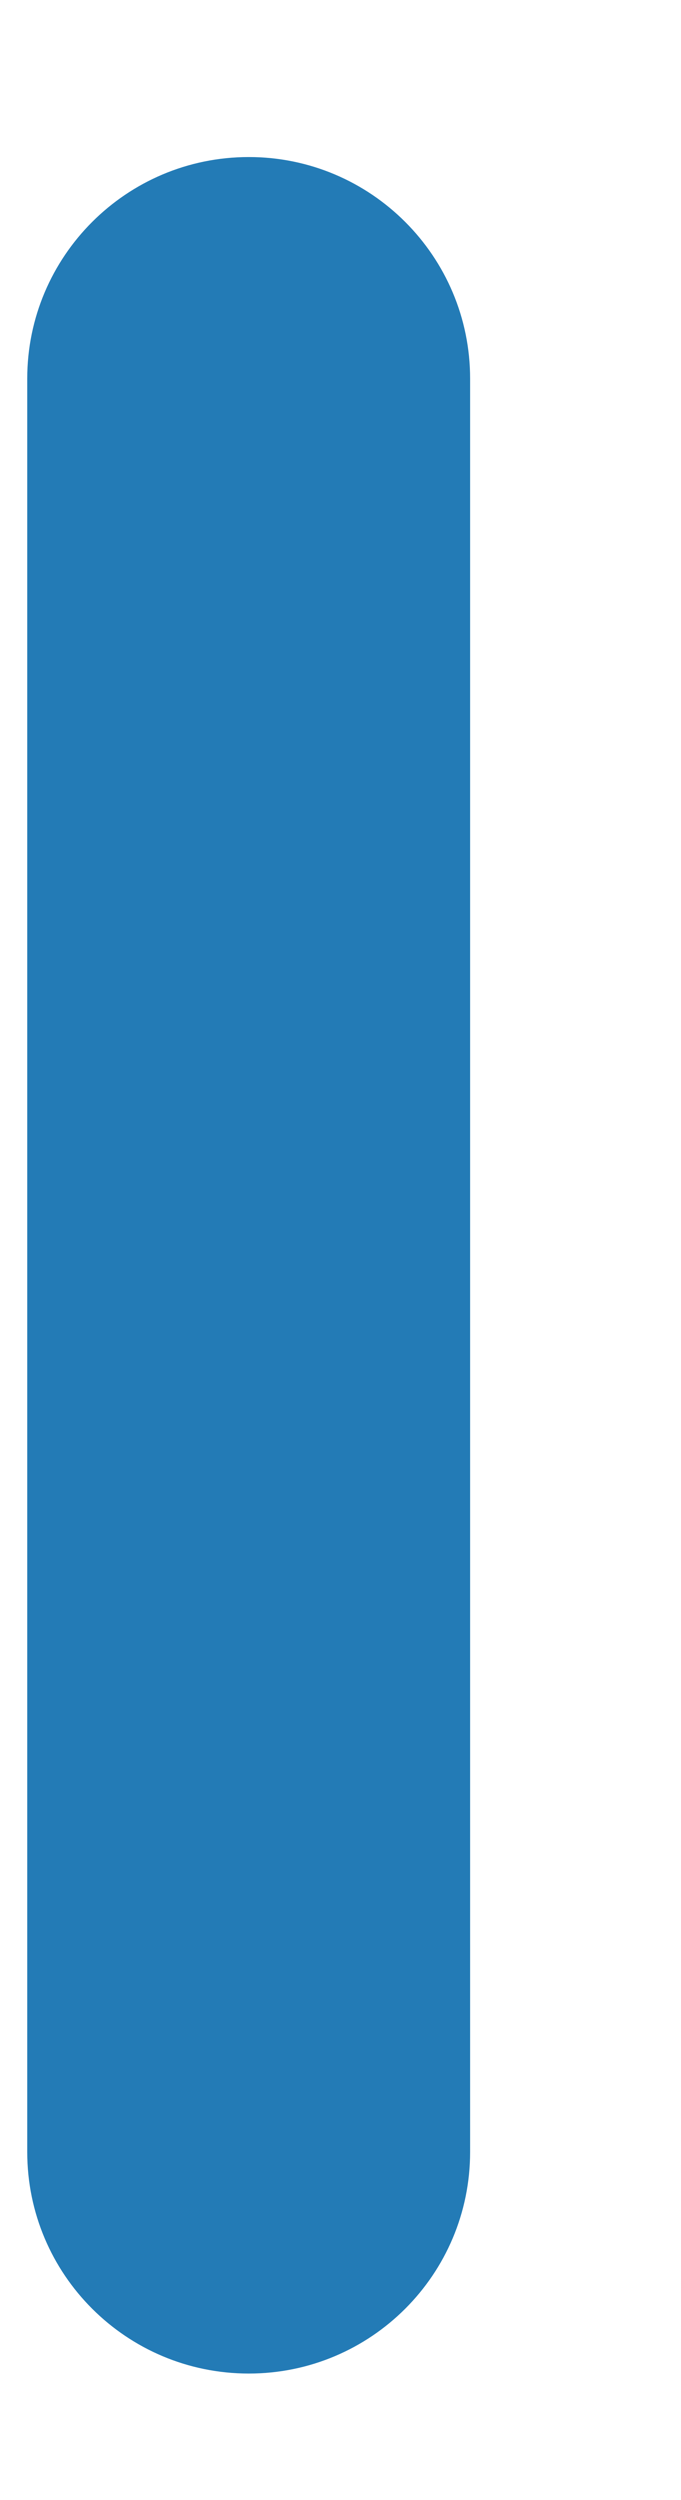 <?xml version="1.0" encoding="UTF-8" standalone="no"?><svg width='3' height='11' viewBox='0 0 3 11' fill='none' xmlns='http://www.w3.org/2000/svg'>
<path d='M2.071 1.666C2.071 1.128 1.634 0.691 1.096 0.691C0.557 0.691 0.12 1.128 0.12 1.666V9.469C0.12 10.008 0.557 10.444 1.096 10.444C1.634 10.444 2.071 10.008 2.071 9.469V1.666Z' fill='#237BB6'/>
</svg>
